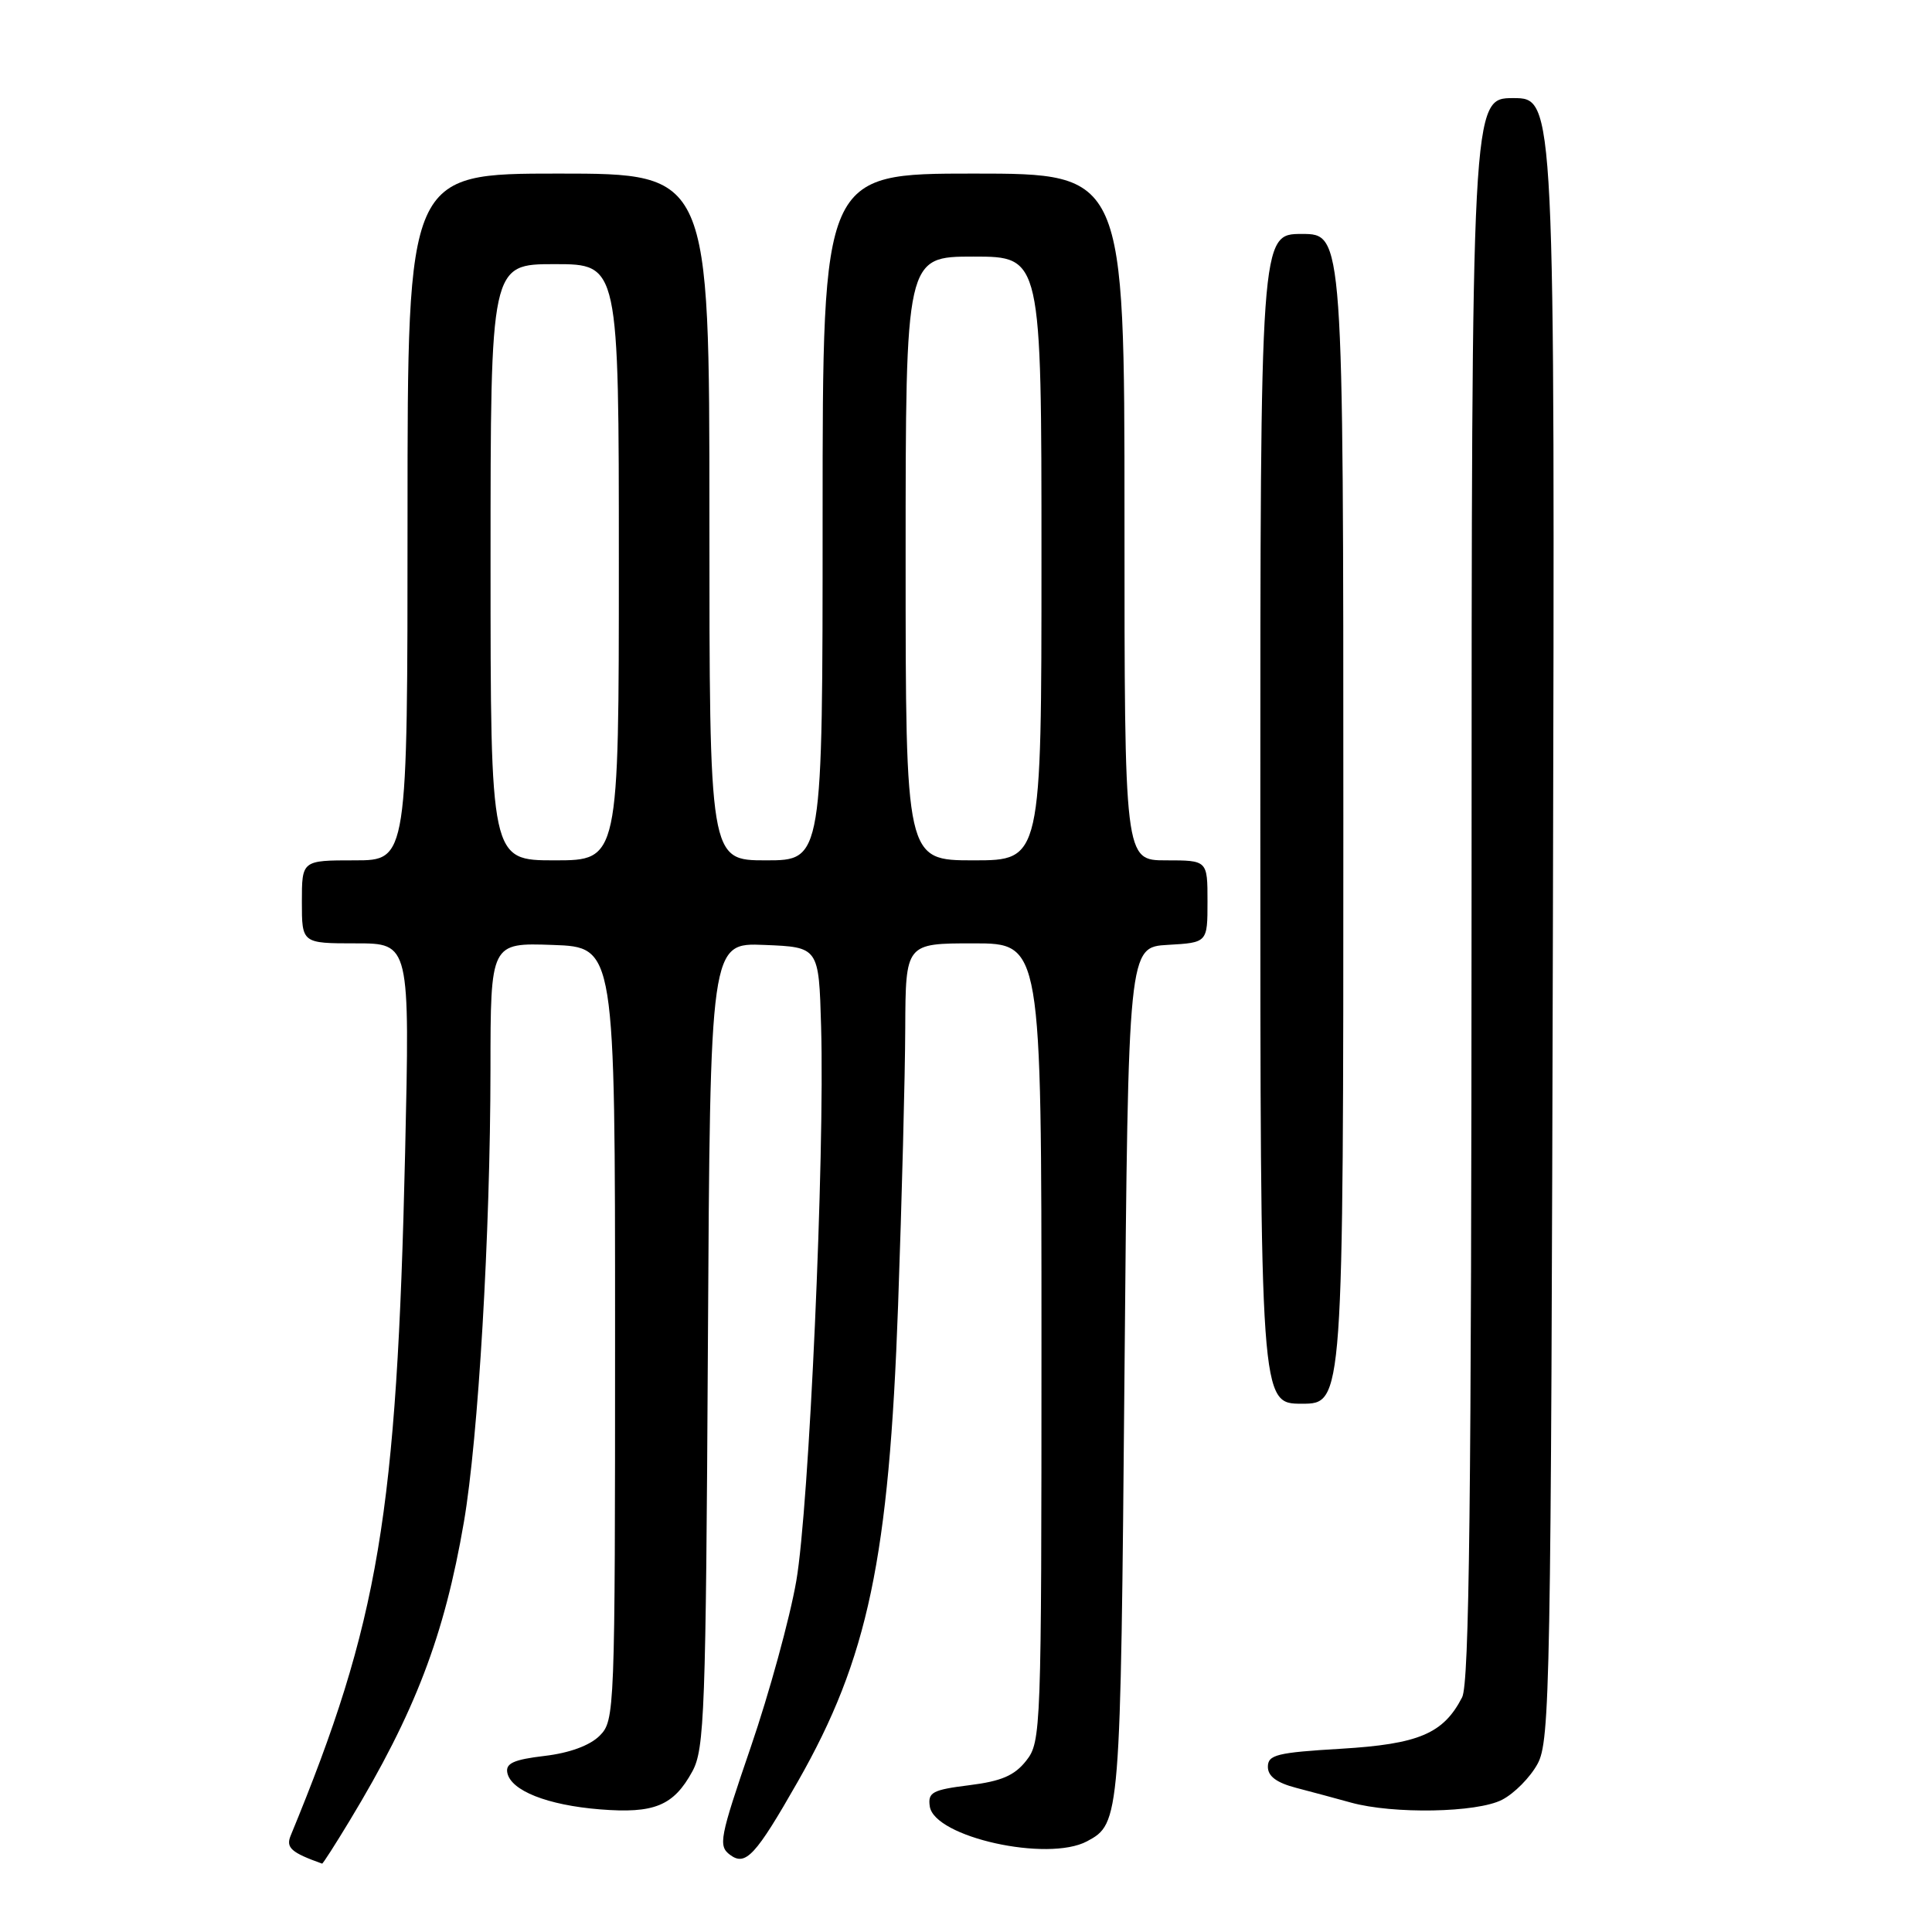 <?xml version="1.0" encoding="UTF-8" standalone="no"?>
<!DOCTYPE svg PUBLIC "-//W3C//DTD SVG 1.1//EN" "http://www.w3.org/Graphics/SVG/1.1/DTD/svg11.dtd" >
<svg xmlns="http://www.w3.org/2000/svg" xmlns:xlink="http://www.w3.org/1999/xlink" version="1.1" viewBox="0 0 256 256">
 <g >
 <path fill="currentColor"
d=" M 46.33 241.25 C 55.00 226.91 58.88 216.76 61.47 201.67 C 63.38 190.52 64.97 163.48 64.99 141.71 C 65.00 124.92 65.00 124.92 73.25 125.21 C 81.50 125.50 81.50 125.50 81.50 176.72 C 81.50 227.04 81.46 227.98 79.45 230.00 C 78.15 231.29 75.47 232.28 72.15 232.67 C 68.08 233.15 66.98 233.65 67.22 234.89 C 67.68 237.27 72.53 239.19 79.49 239.75 C 86.69 240.33 89.25 239.28 91.74 234.72 C 93.35 231.78 93.53 226.85 93.80 178.21 C 94.10 124.91 94.10 124.91 101.30 125.21 C 108.50 125.50 108.50 125.50 108.80 136.00 C 109.30 153.19 107.21 199.76 105.51 209.50 C 104.65 214.45 101.93 224.35 99.48 231.50 C 95.35 243.56 95.15 244.59 96.74 245.78 C 98.80 247.31 100.12 245.89 105.72 236.06 C 115.02 219.74 117.80 206.53 119.00 173.00 C 119.50 158.97 119.93 142.44 119.95 136.25 C 120.00 125.00 120.00 125.00 129.00 125.00 C 138.00 125.00 138.00 125.00 138.00 177.87 C 138.00 229.37 137.95 230.80 135.98 233.30 C 134.43 235.27 132.69 236.02 128.43 236.55 C 123.55 237.16 122.93 237.49 123.20 239.35 C 123.79 243.43 138.82 246.77 144.04 243.98 C 148.44 241.62 148.48 241.20 149.00 182.00 C 149.50 125.50 149.50 125.50 154.75 125.20 C 160.00 124.90 160.00 124.90 160.00 119.45 C 160.00 114.00 160.00 114.00 154.50 114.00 C 149.00 114.00 149.00 114.00 149.00 68.50 C 149.00 23.00 149.00 23.00 129.00 23.00 C 109.00 23.00 109.00 23.00 109.00 68.50 C 109.00 114.00 109.00 114.00 101.50 114.00 C 94.00 114.00 94.00 114.00 94.00 68.50 C 94.00 23.00 94.00 23.00 74.00 23.00 C 54.00 23.00 54.00 23.00 54.00 68.50 C 54.00 114.00 54.00 114.00 47.00 114.00 C 40.00 114.00 40.00 114.00 40.00 119.50 C 40.00 125.00 40.00 125.00 47.16 125.00 C 54.31 125.00 54.31 125.00 53.68 152.75 C 52.58 200.71 50.20 214.90 38.51 243.24 C 37.86 244.83 38.59 245.48 42.68 246.94 C 42.78 246.97 44.42 244.41 46.33 241.25 Z  M 199.03 238.48 C 200.65 237.65 202.76 235.51 203.73 233.73 C 205.39 230.71 205.52 223.53 205.77 121.75 C 206.04 13.00 206.04 13.00 200.52 13.00 C 195.00 13.00 195.00 13.00 194.99 117.75 C 194.97 198.90 194.69 223.04 193.74 224.90 C 191.26 229.72 188.00 231.10 177.67 231.72 C 169.21 232.22 168.00 232.52 168.00 234.11 C 168.00 235.36 169.15 236.22 171.75 236.90 C 173.81 237.44 177.07 238.31 179.00 238.85 C 184.59 240.40 195.72 240.20 199.03 238.48 Z  M 178.00 108.50 C 178.00 31.00 178.00 31.00 172.50 31.00 C 167.00 31.00 167.00 31.00 167.00 108.50 C 167.00 186.00 167.00 186.00 172.50 186.00 C 178.00 186.00 178.00 186.00 178.00 108.50 Z  M 65.00 74.50 C 65.00 35.00 65.00 35.00 73.50 35.00 C 82.00 35.00 82.00 35.00 82.00 74.50 C 82.00 114.00 82.00 114.00 73.50 114.00 C 65.00 114.00 65.00 114.00 65.00 74.50 Z  M 120.00 74.00 C 120.00 34.00 120.00 34.00 129.00 34.00 C 138.00 34.00 138.00 34.00 138.00 74.00 C 138.00 114.00 138.00 114.00 129.00 114.00 C 120.00 114.00 120.00 114.00 120.00 74.00 Z "/>
</g>
</svg>